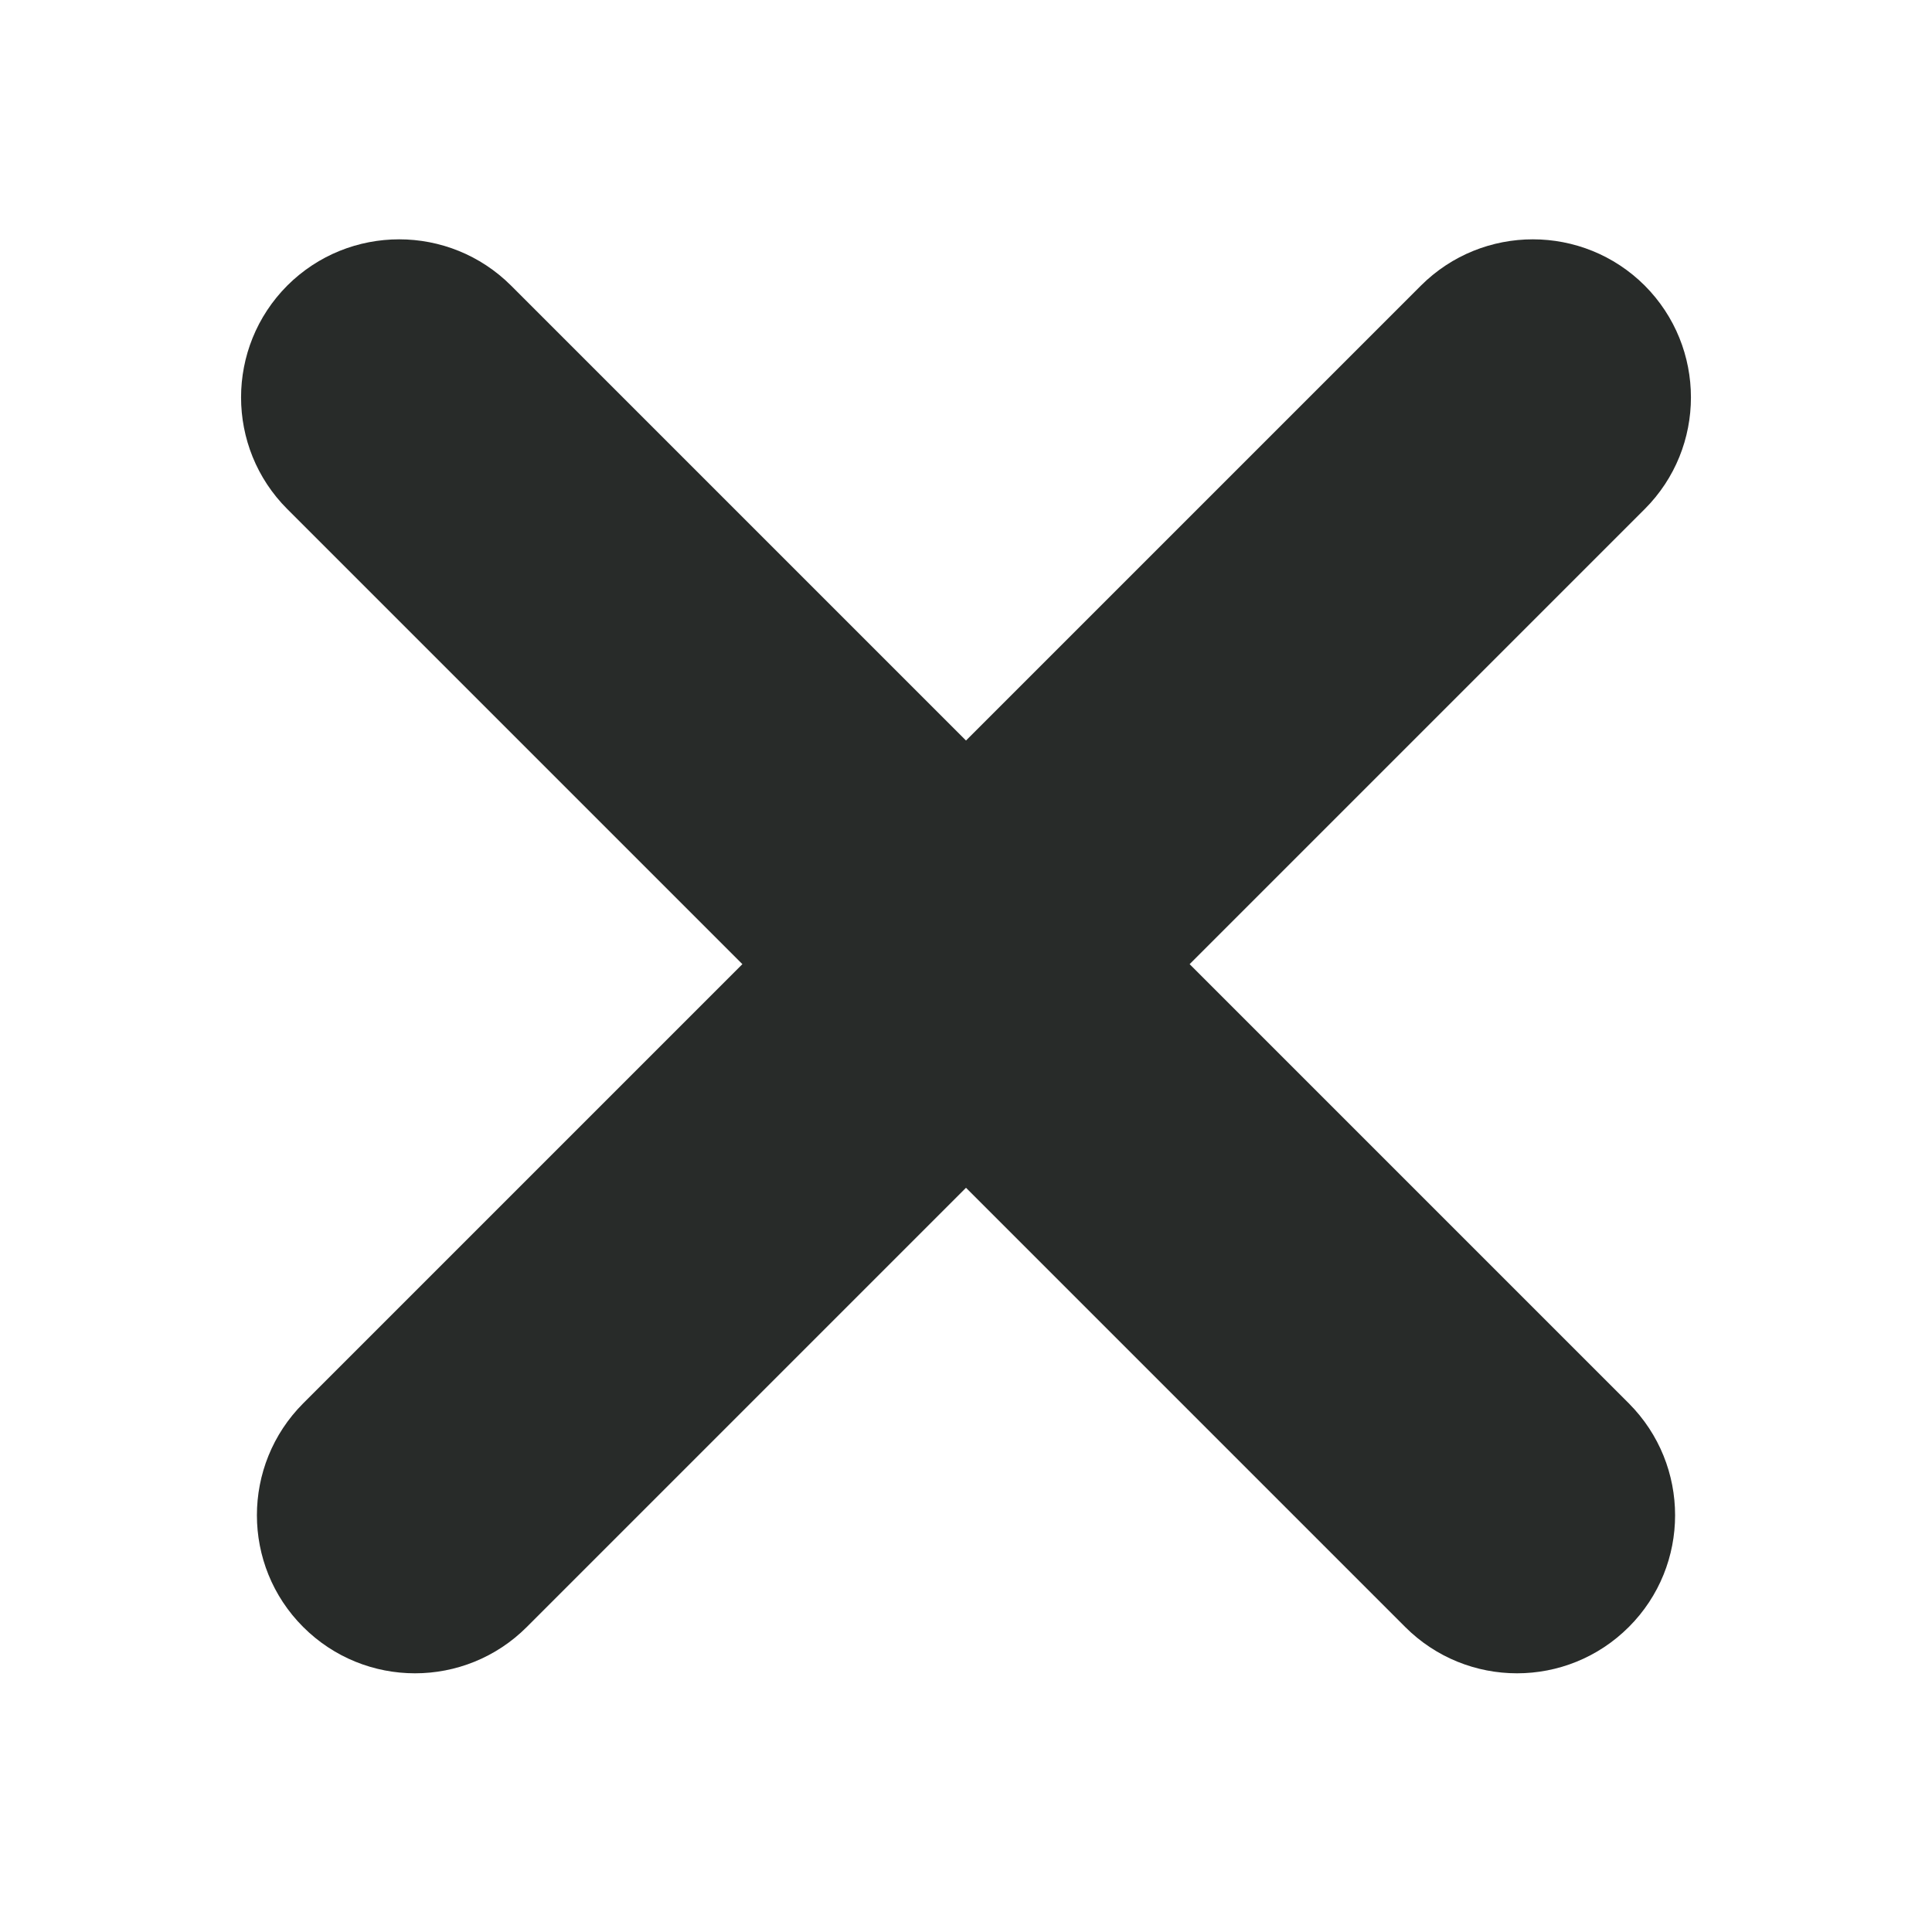 <svg width="10" height="10" viewBox="0 0 10 10" fill="none" xmlns="http://www.w3.org/2000/svg">
	<path fill-rule="evenodd" clip-rule="evenodd" d="M1.487 1.478C1.807 1.159 2.325 1.159 2.645 1.478L8.431 7.264C8.75 7.584 8.75 8.102 8.431 8.421C8.111 8.741 7.593 8.741 7.273 8.421L1.487 2.635C1.168 2.316 1.168 1.798 1.487 1.478Z" fill="#282B29"/>
	<path fill-rule="evenodd" clip-rule="evenodd" d="M8.513 1.478C8.193 1.159 7.675 1.159 7.355 1.478L1.569 7.264C1.25 7.584 1.25 8.102 1.569 8.421C1.889 8.741 2.407 8.741 2.727 8.421L8.513 2.635C8.832 2.316 8.832 1.798 8.513 1.478Z" fill="#282B29"/>
</svg>
